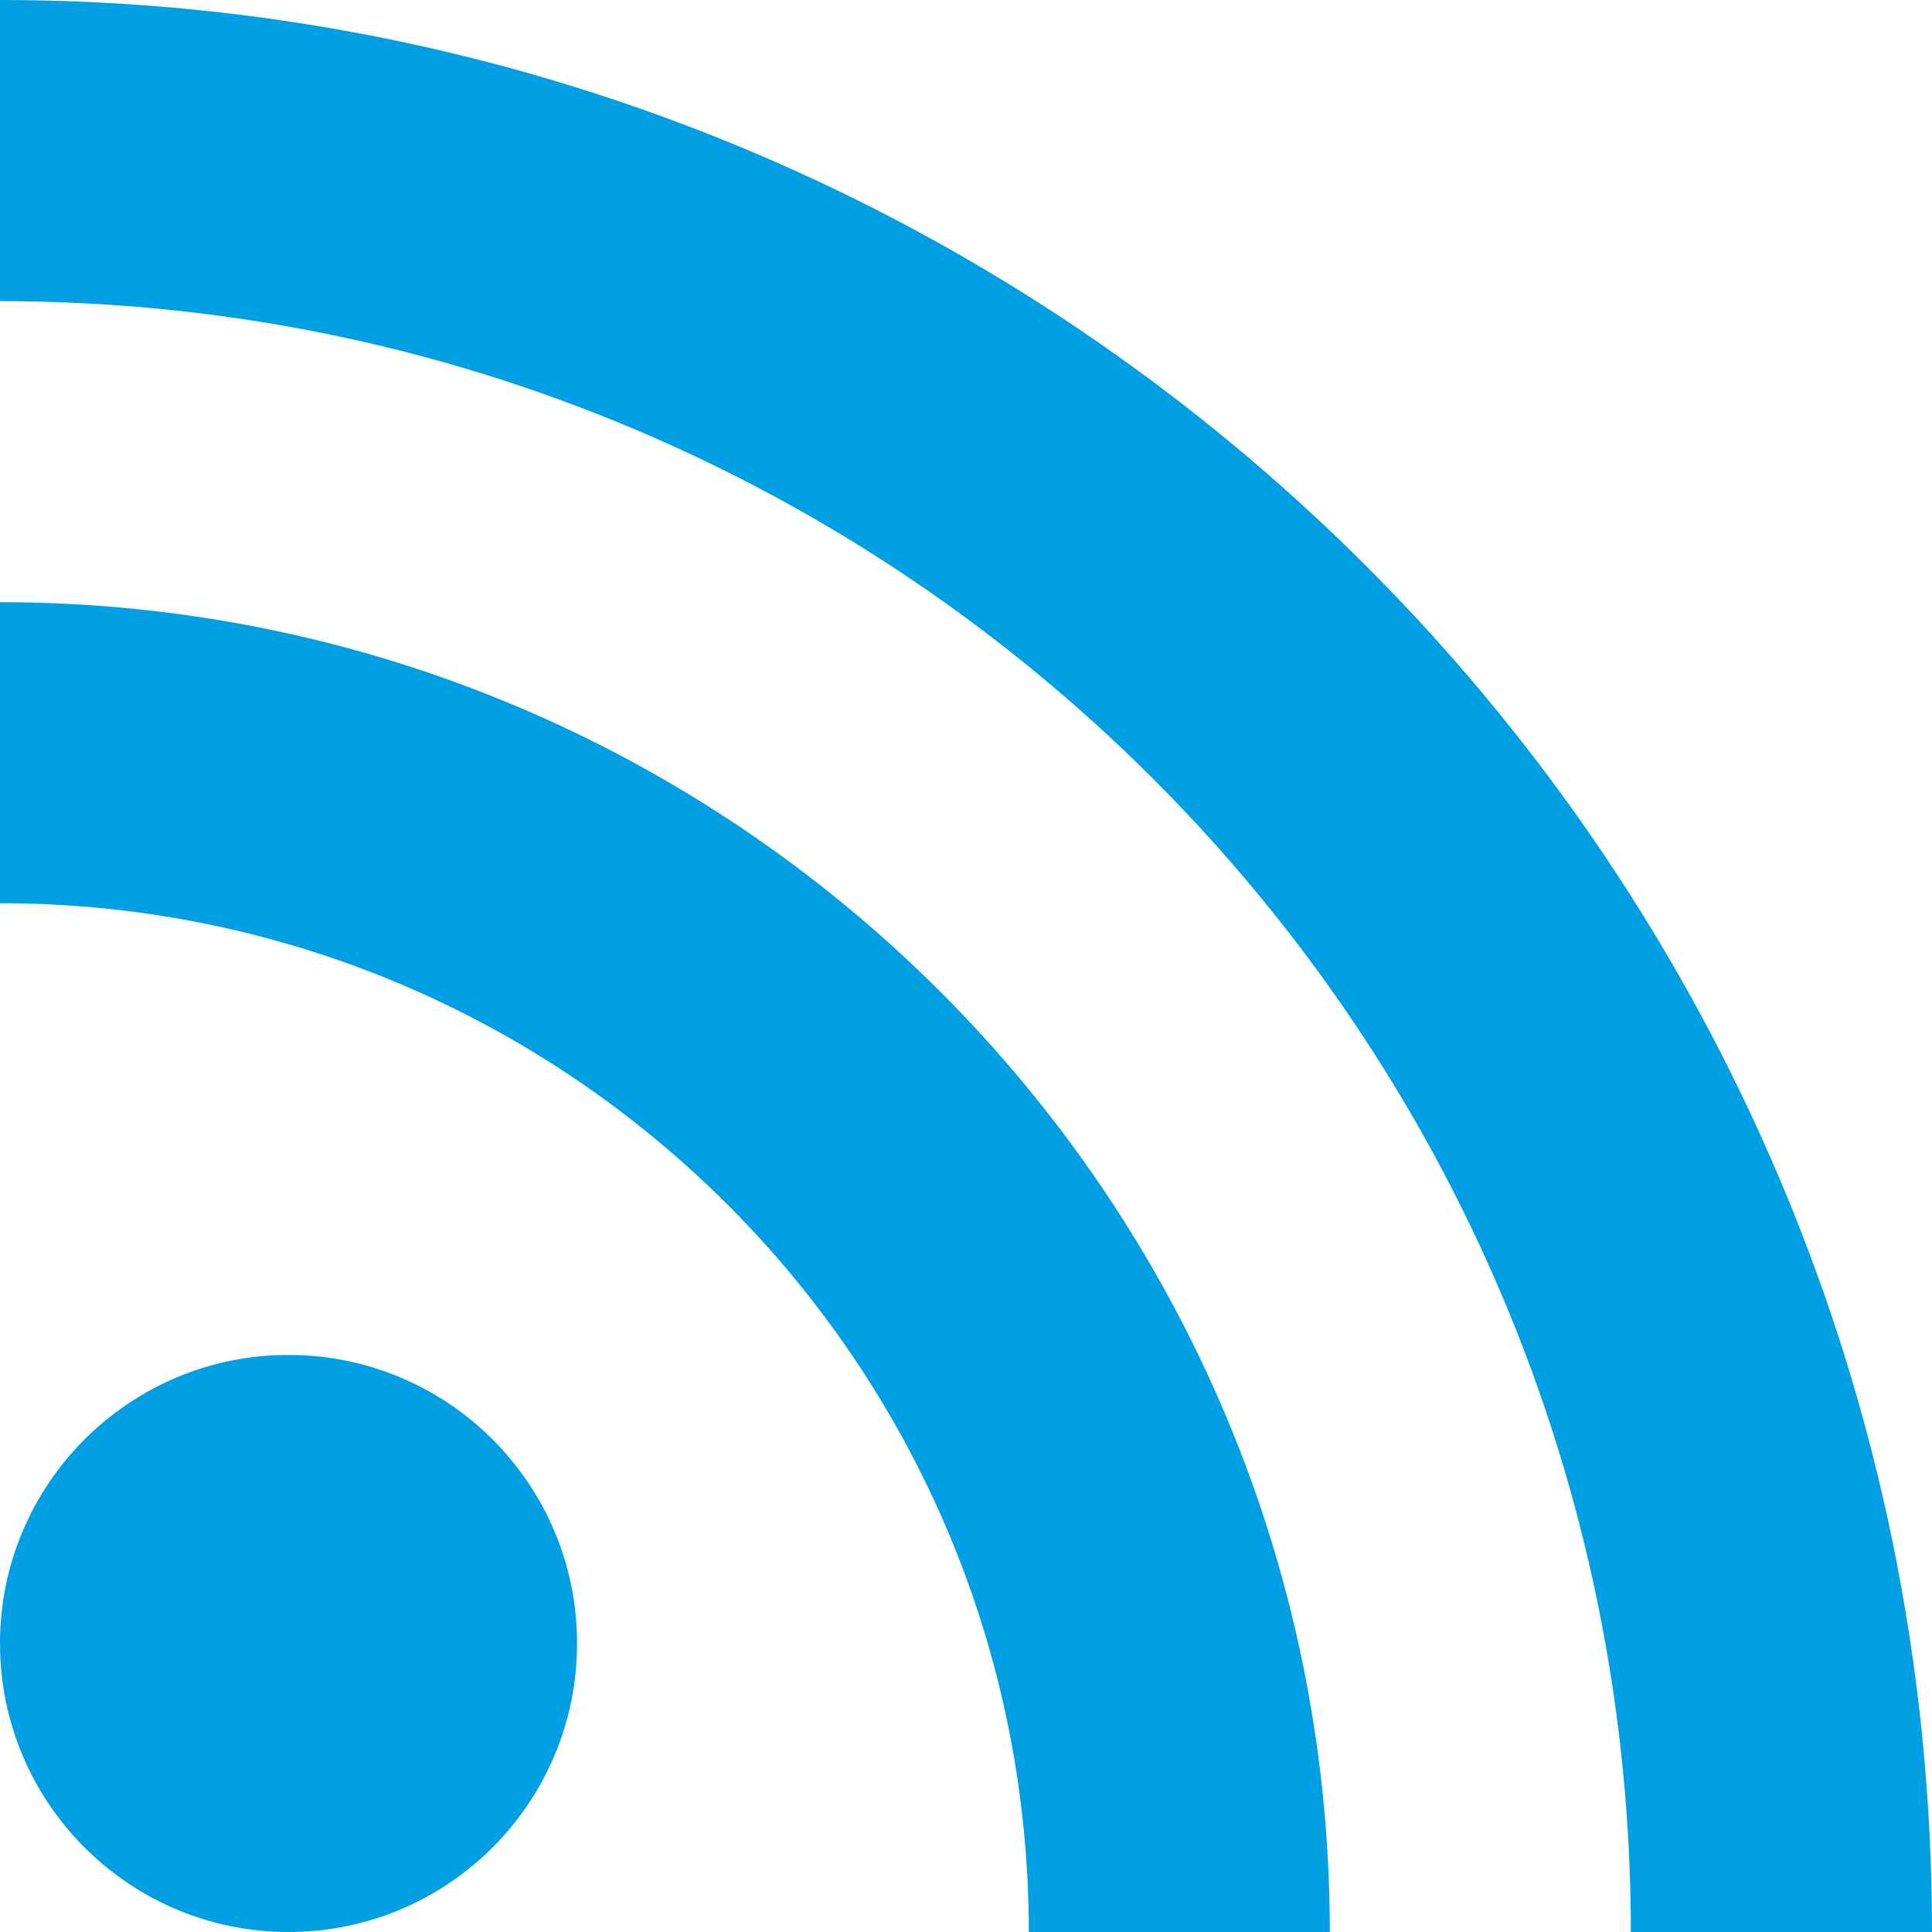 <?xml version="1.0" encoding="utf-8"?>
<!-- Generator: Adobe Illustrator 15.1.0, SVG Export Plug-In . SVG Version: 6.00 Build 0)  -->
<!DOCTYPE svg PUBLIC "-//W3C//DTD SVG 1.1//EN" "http://www.w3.org/Graphics/SVG/1.1/DTD/svg11.dtd">
<svg version="1.1" id="Camada_1" xmlns="http://www.w3.org/2000/svg" xmlns:xlink="http://www.w3.org/1999/xlink" x="0px" y="0px"
	 width="16px" height="16px" viewBox="0 0 16 16" enable-background="new 0 0 16 16" xml:space="preserve">
<g>
	<path fill="#009EE2" d="M0,0v2.494c7.459,0,13.506,6.047,13.506,13.506H16C16,7.164,8.836,0,0,0z M0,4.987V7.48c4.705,0,8.52,3.814,8.52,8.52
		h2.493C11.013,9.918,6.082,4.987,0,4.987z M2.389,11.221C1.07,11.221,0,12.291,0,13.61S1.07,16,2.389,16
		c1.32,0,2.39-1.07,2.39-2.39S3.709,11.221,2.389,11.221z"/>
</g>
</svg>
